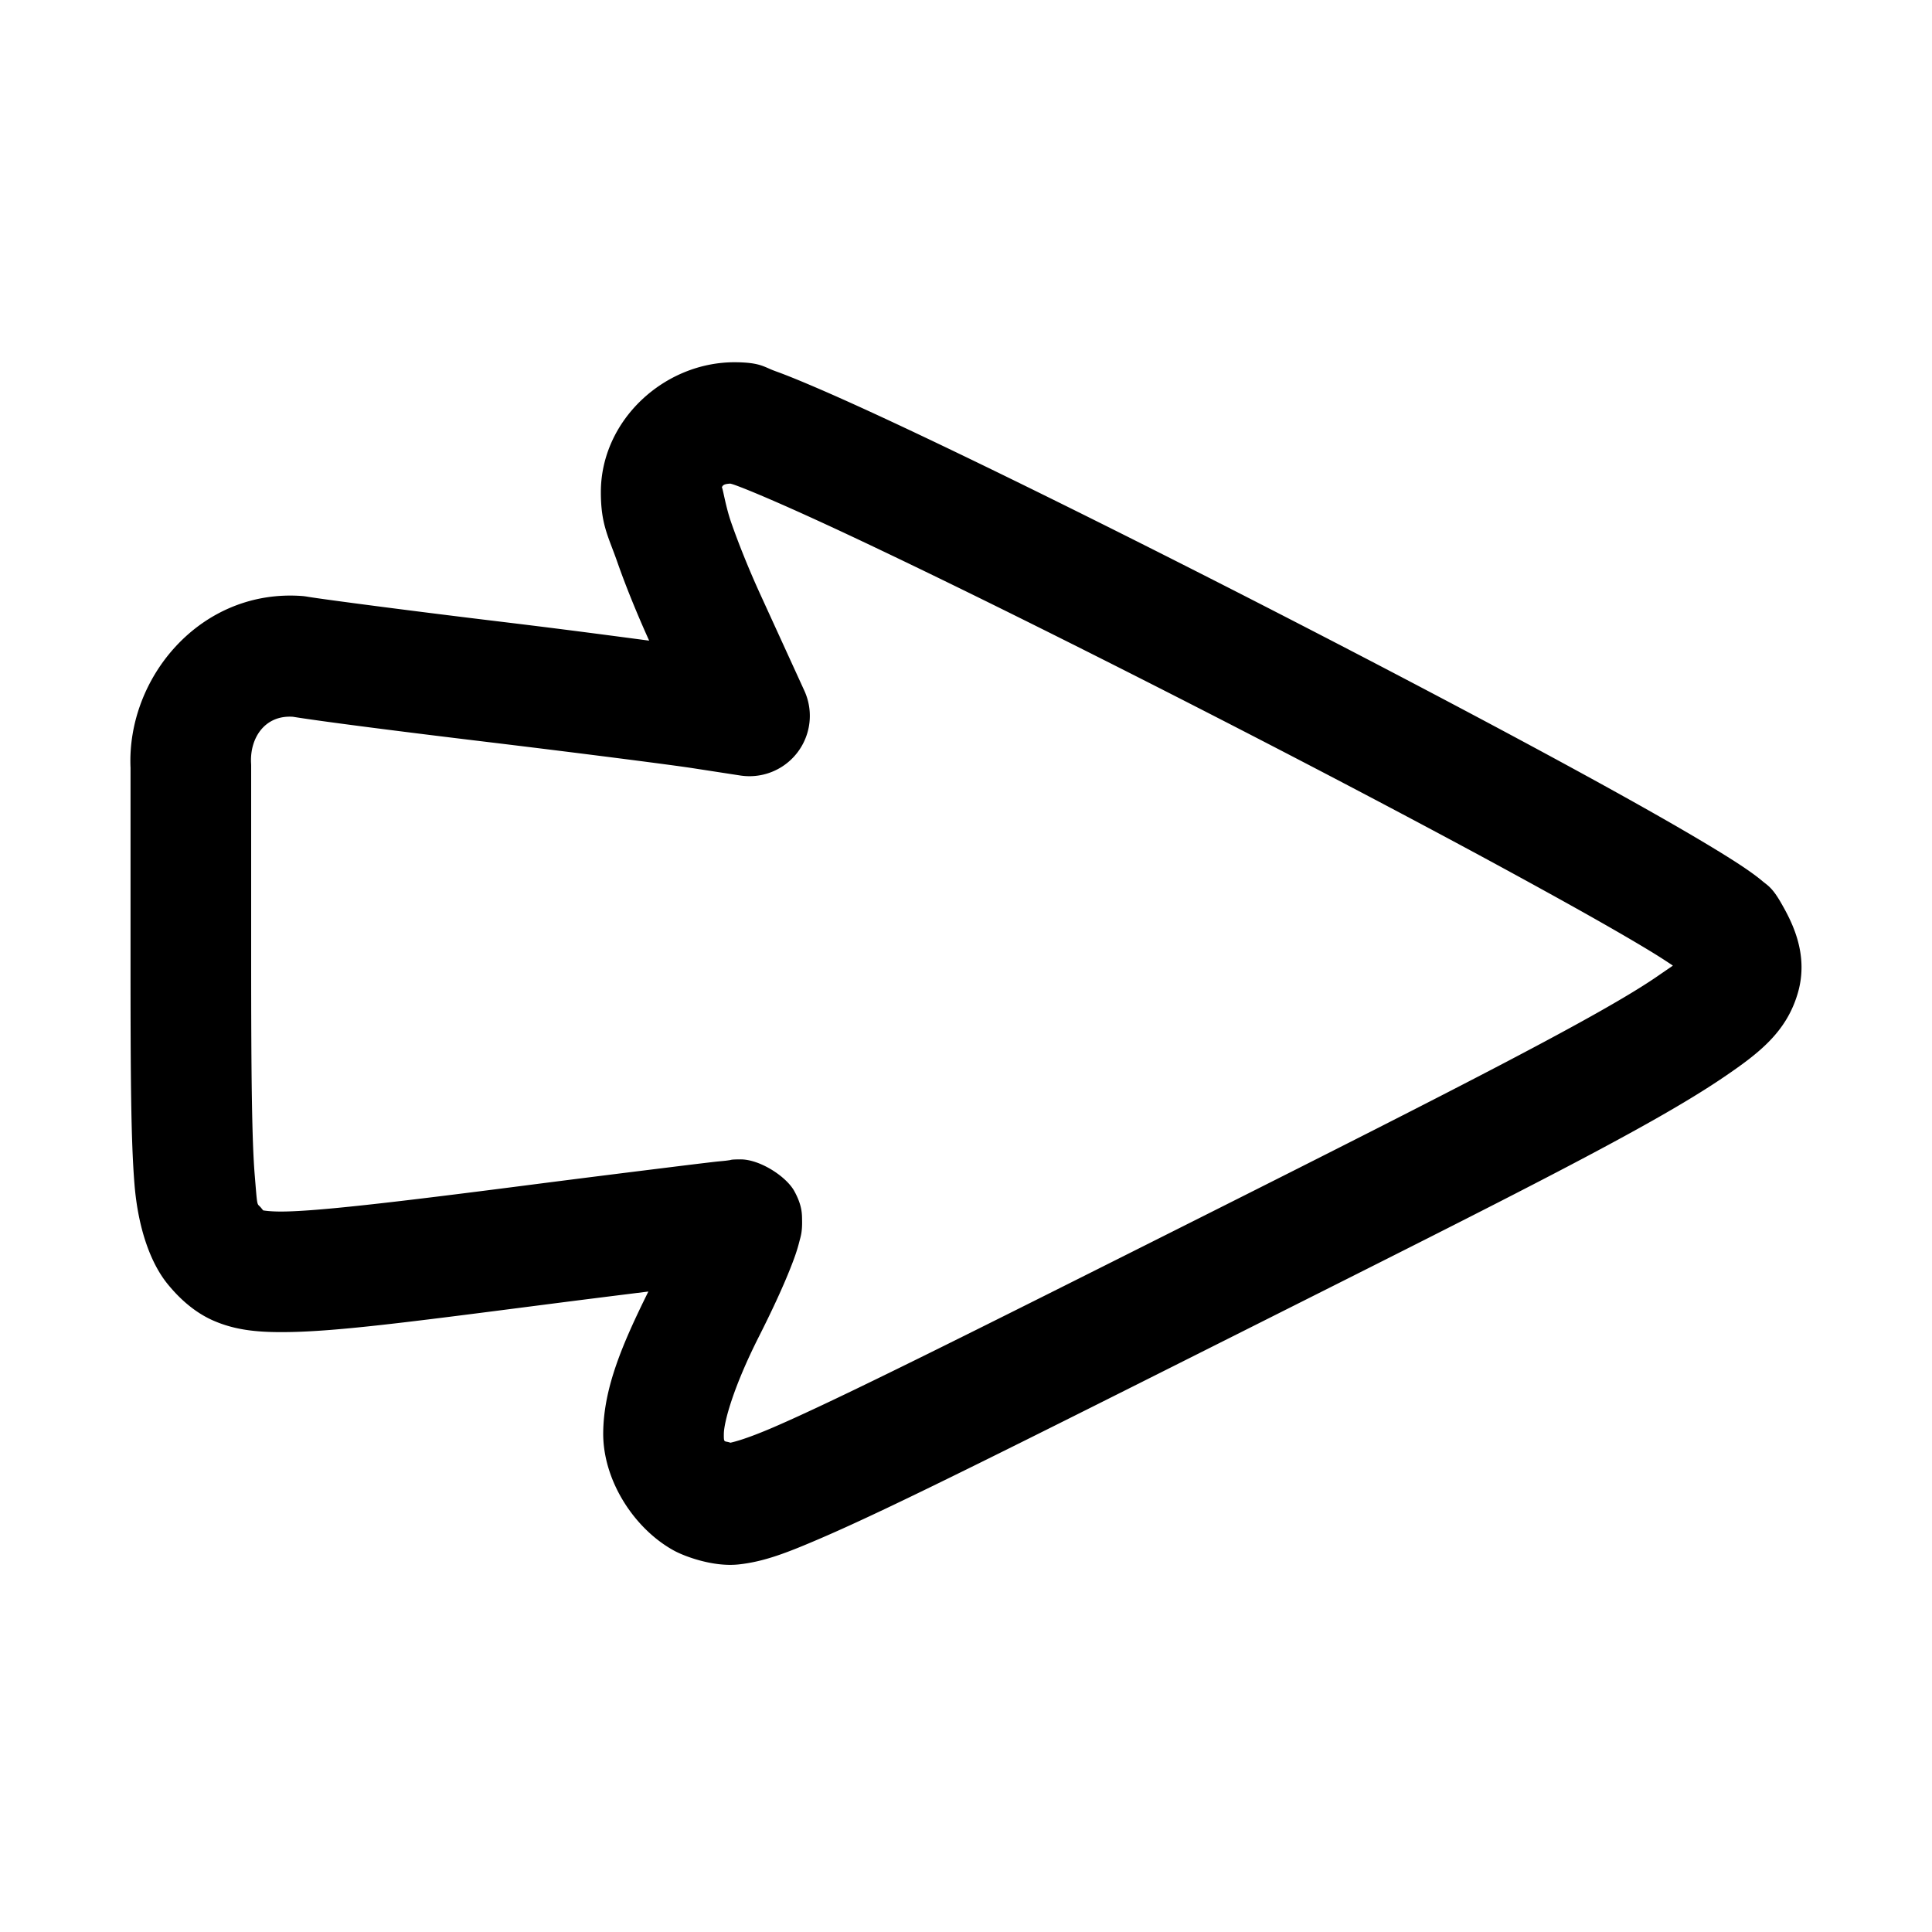 <?xml version="1.0" encoding="UTF-8" standalone="no"?>
<svg xmlns:rdf="http://www.w3.org/1999/02/22-rdf-syntax-ns#" xmlns="http://www.w3.org/2000/svg" height="32" width="32" version="1.1" xmlns:cc="http://creativecommons.org/ns#" xmlns:dc="http://purl.org/dc/elements/1.1/">
<g transform="translate(0 -1020.4)">
<path style="color-rendering:auto;text-decoration-color:#000000;color:#000000;isolation:auto;mix-blend-mode:normal;shape-rendering:auto;solid-color:#000000;block-progression:tb;text-decoration-line:none;text-decoration-style:solid;image-rendering:auto;white-space:normal;text-indent:0;text-transform:none" d="m12.184 1026.4c-1.176-0.01-2.232 0.958-2.232 2.152 0 0.539 0.126 0.737 0.271 1.152 0.139 0.398 0.325 0.856 0.529 1.307-0.703-0.093-1.4-0.186-2.418-0.309-1.442-0.173-2.981-0.375-3.238-0.418a1 1 0 0 0 -0.09 -0.012c-1.684-0.125-2.91 1.353-2.844 2.846v3.178c0 1.918 0.006 2.993 0.066 3.725 0.06 0.732 0.269 1.303 0.547 1.645 0.148 0.182 0.402 0.451 0.758 0.607s0.719 0.192 1.137 0.191c0.834 0 2.028-0.156 4.303-0.449 0.674-0.087 1.228-0.156 1.766-0.223-0.43 0.869-0.74 1.592-0.748 2.336-0.008 0.794 0.517 1.598 1.176 1.957 0.17 0.092 0.643 0.272 1.066 0.227 0.424-0.046 0.795-0.189 1.381-0.442 1.171-0.505 3.19-1.52 7.189-3.529 4.337-2.179 6.538-3.28 7.736-4.092 0.599-0.406 1.052-0.755 1.24-1.406 0.188-0.651-0.111-1.197-0.287-1.502-0.142-0.245-0.22-0.279-0.297-0.344-0.077-0.065-0.151-0.119-0.232-0.176-0.163-0.114-0.359-0.237-0.596-0.381-0.474-0.287-1.107-0.648-1.859-1.062-1.504-0.828-3.471-1.865-5.455-2.883-1.984-1.018-3.982-2.015-5.551-2.764-0.784-0.374-1.46-0.686-1.982-0.91-0.261-0.112-0.484-0.204-0.676-0.273-0.192-0.069-0.243-0.143-0.654-0.148a1 1 0 0 0 -0.006 0zm-0.02 2.004c-0.166 0-0.111-0.013 0.002 0.027 0.129 0.046 0.325 0.126 0.564 0.229 0.48 0.206 1.14 0.509 1.91 0.877 1.541 0.735 3.529 1.727 5.5 2.738 1.971 1.011 3.924 2.042 5.4 2.856 0.738 0.406 1.358 0.758 1.789 1.02 0.168 0.102 0.278 0.175 0.379 0.242-0.029 0.023 0.015-0.01-0.291 0.201-0.928 0.629-3.178 1.784-7.512 3.961-3.999 2.009-6.045 3.032-7.084 3.481-0.468 0.202-0.664 0.246-0.723 0.26-0.1-0.038-0.111 0.016-0.109-0.145 0.002-0.197 0.155-0.77 0.58-1.611 0.217-0.429 0.397-0.818 0.521-1.131 0.062-0.157 0.11-0.286 0.15-0.445 0.02-0.08 0.049-0.152 0.045-0.35-0.002-0.099 0.005-0.243-0.129-0.486-0.134-0.243-0.57-0.526-0.891-0.525a1 1 0 0 0 -0.002 0c-0.185 0.001-0.139 0.01-0.199 0.016-0.061 0.01-0.138 0.014-0.232 0.025-0.189 0.022-0.446 0.053-0.758 0.092-0.623 0.077-1.458 0.181-2.357 0.297-2.272 0.293-3.494 0.432-4.053 0.434-0.279 0.001-0.358-0.035-0.328-0.021 0.03 0.013 0.075 0.065-0.012-0.041-0.072-0.088-0.058 0.029-0.105-0.543-0.047-0.572-0.059-1.652-0.059-3.562v-3.223a1 1 0 0 0 -0.002 -0.045c-0.018-0.406 0.225-0.791 0.693-0.76 0.496 0.08 1.827 0.25 3.242 0.42 1.442 0.174 3.01 0.374 3.385 0.432l0.785 0.121a1 1 0 0 0 1.06 -1.404l-0.732-1.601c-0.188-0.411-0.362-0.846-0.482-1.191s-0.16-0.757-0.16-0.492c0-0.121 0.013-0.148 0.213-0.148zm15.695 7.885c0.011-0.037-0.092 0.073-0.092 0.064-0.006-0.01-0.001 0-0.008-0.01 0.14 0.241 0.048 0.124 0.1-0.055z"/>
</g>
</svg>
